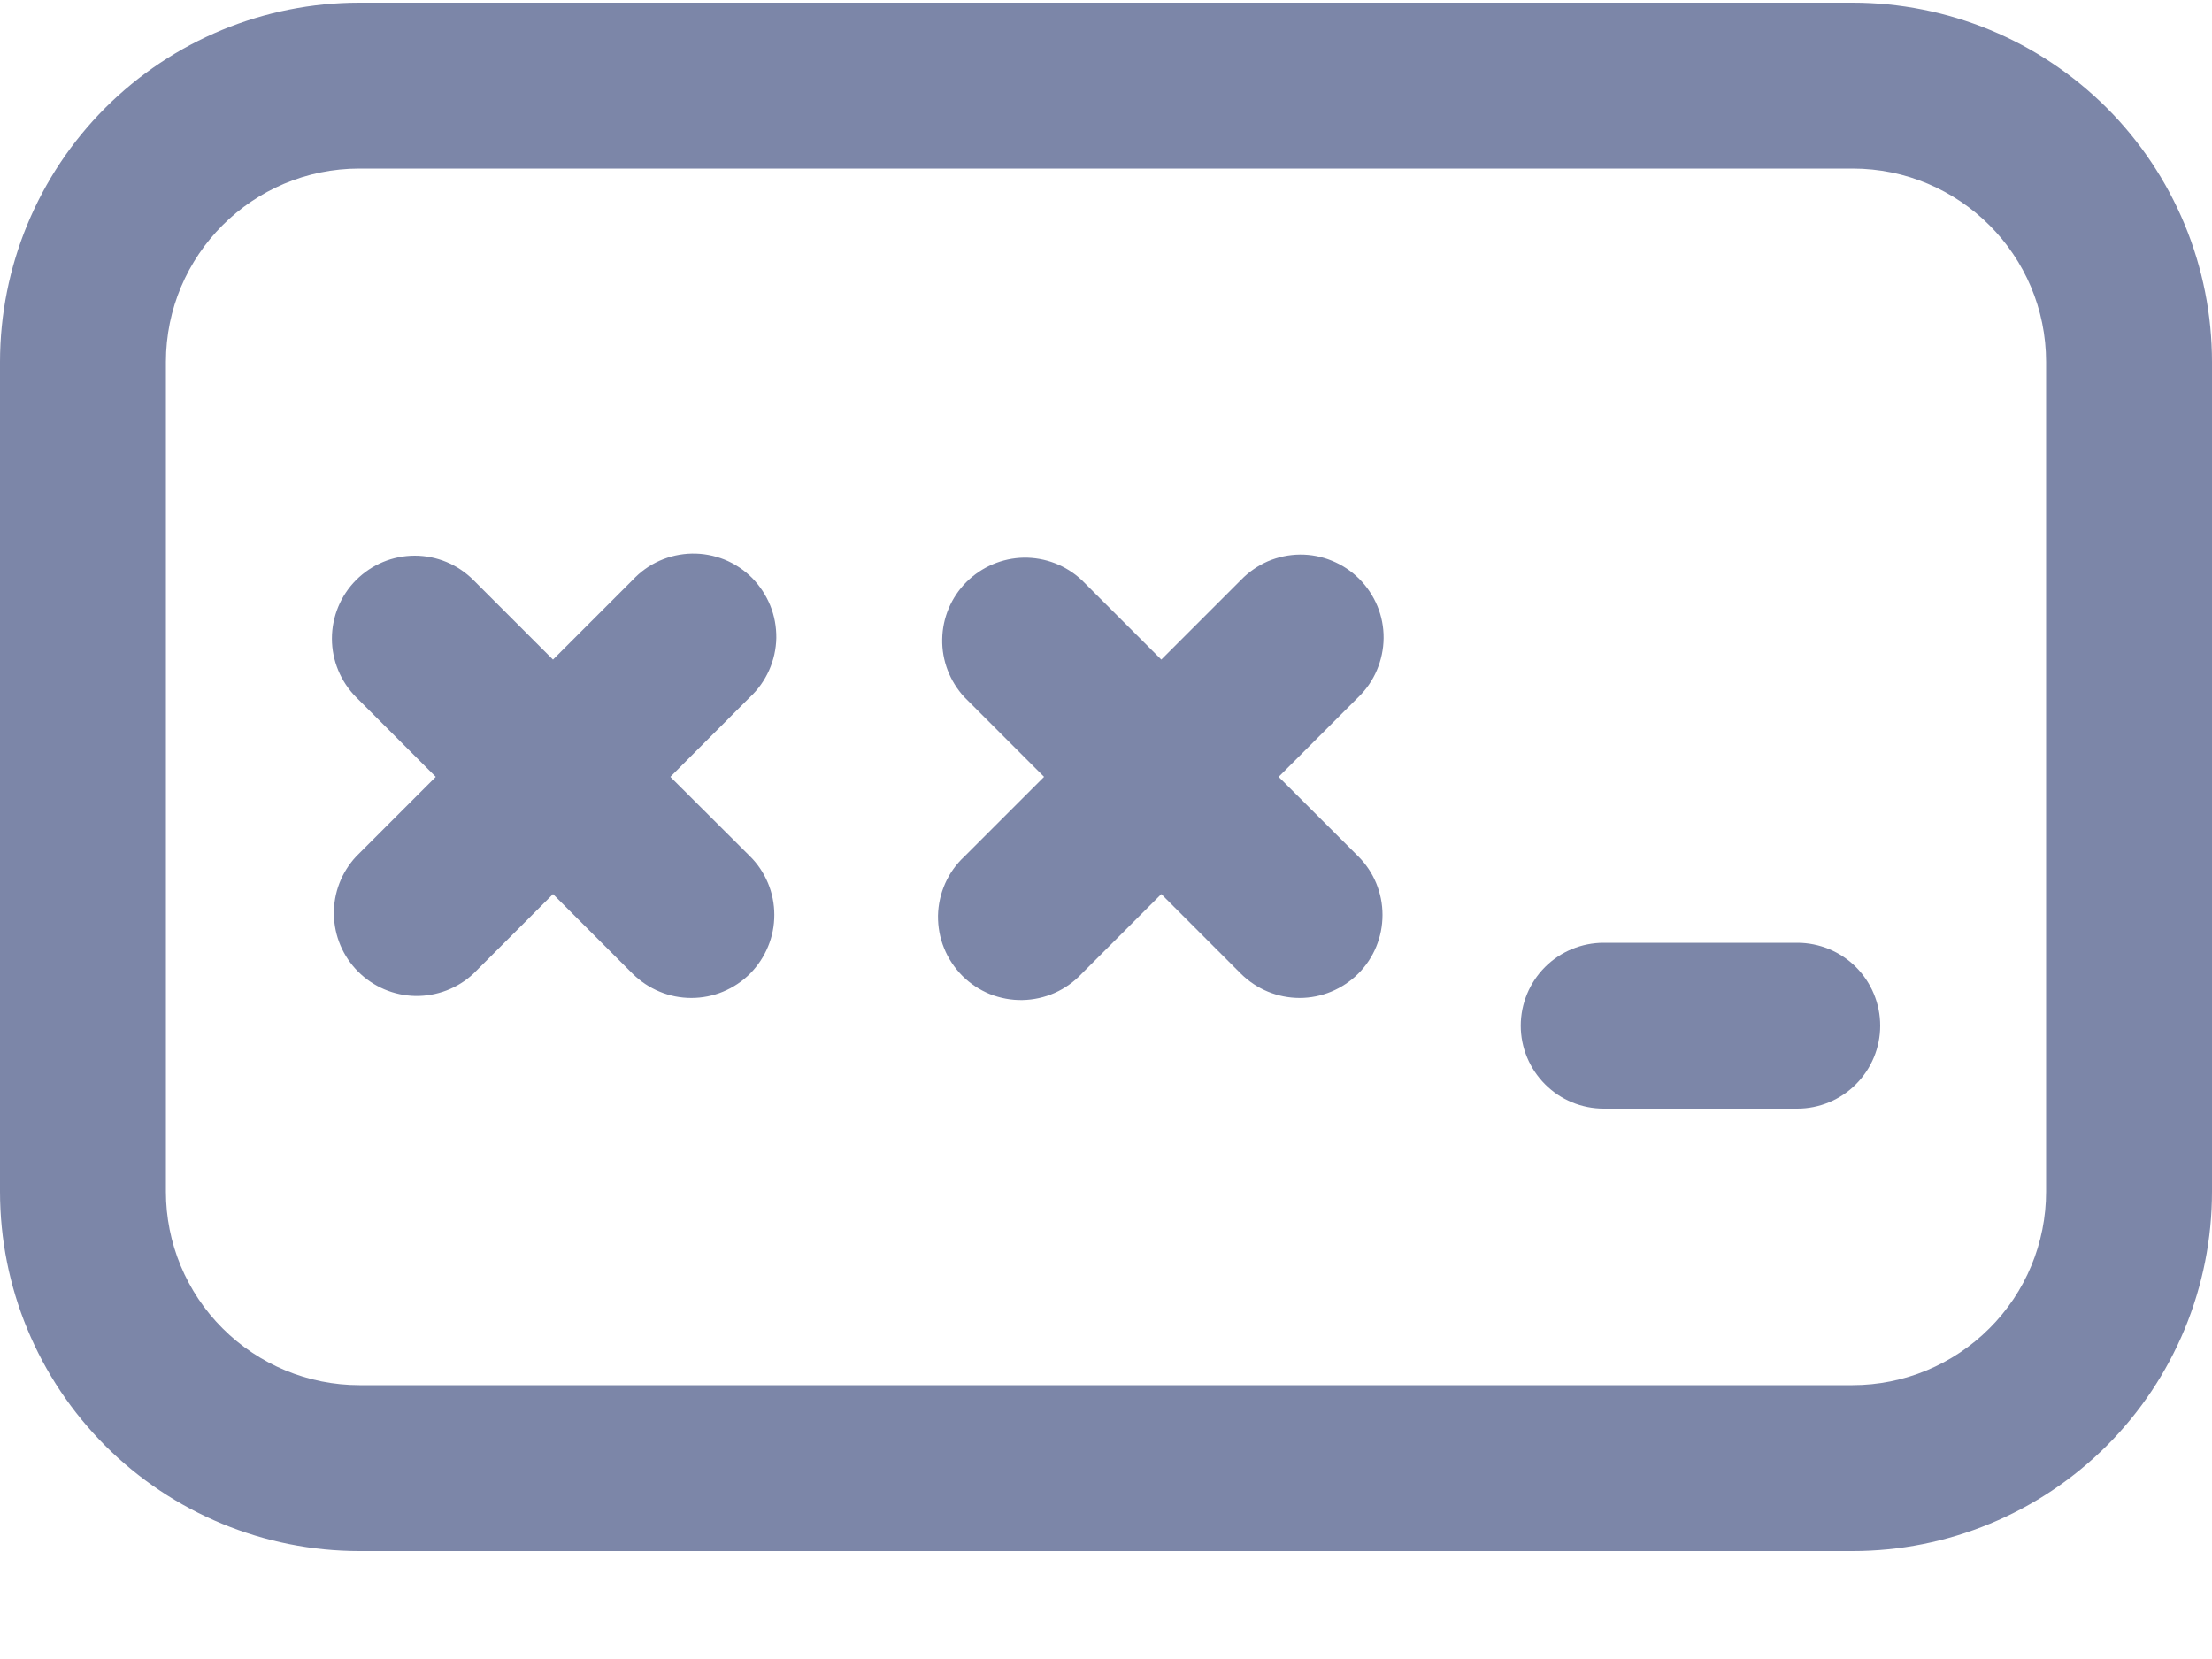 <svg width="20" height="15" viewBox="0 0 20 15" fill="none" xmlns="http://www.w3.org/2000/svg">
<path d="M9.78 5.244C9.638 5.111 9.45 5.039 9.255 5.042C9.061 5.046 8.876 5.125 8.738 5.262C8.601 5.399 8.522 5.585 8.519 5.779C8.515 5.973 8.588 6.161 8.72 6.304L9.44 7.024L8.72 7.744C8.646 7.812 8.587 7.895 8.546 7.987C8.505 8.079 8.483 8.178 8.481 8.279C8.48 8.38 8.498 8.48 8.536 8.573C8.574 8.667 8.63 8.751 8.701 8.823C8.772 8.894 8.857 8.95 8.95 8.988C9.044 9.025 9.144 9.044 9.245 9.042C9.345 9.04 9.445 9.018 9.537 8.977C9.629 8.936 9.711 8.877 9.78 8.804L10.5 8.084L11.22 8.804C11.361 8.944 11.552 9.023 11.751 9.023C11.95 9.023 12.14 8.943 12.281 8.803C12.422 8.662 12.5 8.471 12.5 8.272C12.5 8.073 12.421 7.882 12.28 7.742L11.561 7.024L12.281 6.304C12.353 6.234 12.41 6.152 12.449 6.06C12.488 5.968 12.509 5.87 12.51 5.77C12.511 5.671 12.492 5.572 12.454 5.48C12.416 5.388 12.36 5.304 12.29 5.234C12.219 5.163 12.136 5.108 12.043 5.07C11.951 5.032 11.852 5.013 11.753 5.014C11.653 5.015 11.555 5.036 11.463 5.075C11.372 5.115 11.289 5.172 11.22 5.244L10.5 5.964L9.78 5.244Z" fill="#7C86A8"/>
<path d="M3.22 5.244C3.361 5.103 3.551 5.024 3.75 5.024C3.949 5.024 4.139 5.103 4.28 5.244L5 5.964L5.72 5.244C5.789 5.17 5.871 5.111 5.963 5.07C6.055 5.029 6.155 5.007 6.255 5.005C6.356 5.003 6.456 5.022 6.55 5.059C6.643 5.097 6.728 5.153 6.799 5.224C6.87 5.296 6.926 5.381 6.964 5.474C7.002 5.567 7.02 5.667 7.019 5.768C7.017 5.869 6.995 5.968 6.954 6.06C6.913 6.152 6.854 6.235 6.78 6.304L6.061 7.024L6.781 7.742C6.851 7.811 6.906 7.894 6.944 7.985C6.982 8.076 7.001 8.174 7.001 8.272C7.001 8.371 6.982 8.468 6.944 8.559C6.906 8.651 6.851 8.733 6.782 8.803C6.712 8.873 6.629 8.928 6.538 8.966C6.447 9.004 6.349 9.023 6.251 9.023C6.152 9.023 6.055 9.004 5.964 8.966C5.872 8.928 5.79 8.873 5.72 8.804L5 8.084L4.28 8.804C4.138 8.936 3.95 9.008 3.755 9.005C3.561 9.001 3.376 8.923 3.238 8.785C3.101 8.648 3.022 8.462 3.019 8.268C3.015 8.074 3.088 7.886 3.22 7.744L3.94 7.024L3.22 6.304C3.08 6.163 3.001 5.972 3.001 5.774C3.001 5.575 3.08 5.384 3.22 5.244Z" fill="#7C86A8"/>
<path d="M14.5 8.524C14.301 8.524 14.11 8.603 13.97 8.743C13.829 8.884 13.75 9.075 13.75 9.274C13.75 9.472 13.829 9.663 13.97 9.804C14.11 9.945 14.301 10.024 14.5 10.024H16.25C16.449 10.024 16.64 9.945 16.78 9.804C16.921 9.663 17 9.472 17 9.274C17 9.075 16.921 8.884 16.78 8.743C16.64 8.603 16.449 8.524 16.25 8.524H14.5Z" fill="#7C86A8"/>
<path d="M3.25 0.024C2.388 0.024 1.561 0.366 0.952 0.975C0.342 1.585 0 2.412 0 3.274V10.774C0 11.636 0.342 12.462 0.952 13.072C1.561 13.681 2.388 14.024 3.25 14.024H16.75C17.177 14.024 17.599 13.94 17.994 13.776C18.388 13.613 18.746 13.373 19.048 13.072C19.35 12.77 19.589 12.412 19.753 12.017C19.916 11.623 20 11.2 20 10.774V3.274C20 2.847 19.916 2.424 19.753 2.03C19.589 1.635 19.35 1.277 19.048 0.975C18.746 0.674 18.388 0.434 17.994 0.271C17.599 0.108 17.177 0.024 16.75 0.024H3.25ZM1.5 3.274C1.5 2.307 2.283 1.524 3.25 1.524H16.75C17.717 1.524 18.5 2.307 18.5 3.274V10.774C18.5 11.238 18.316 11.683 17.987 12.011C17.659 12.339 17.214 12.524 16.75 12.524H3.25C2.786 12.524 2.341 12.339 2.013 12.011C1.684 11.683 1.5 11.238 1.5 10.774V3.274Z" fill="#7C86A8"/>
</svg>
